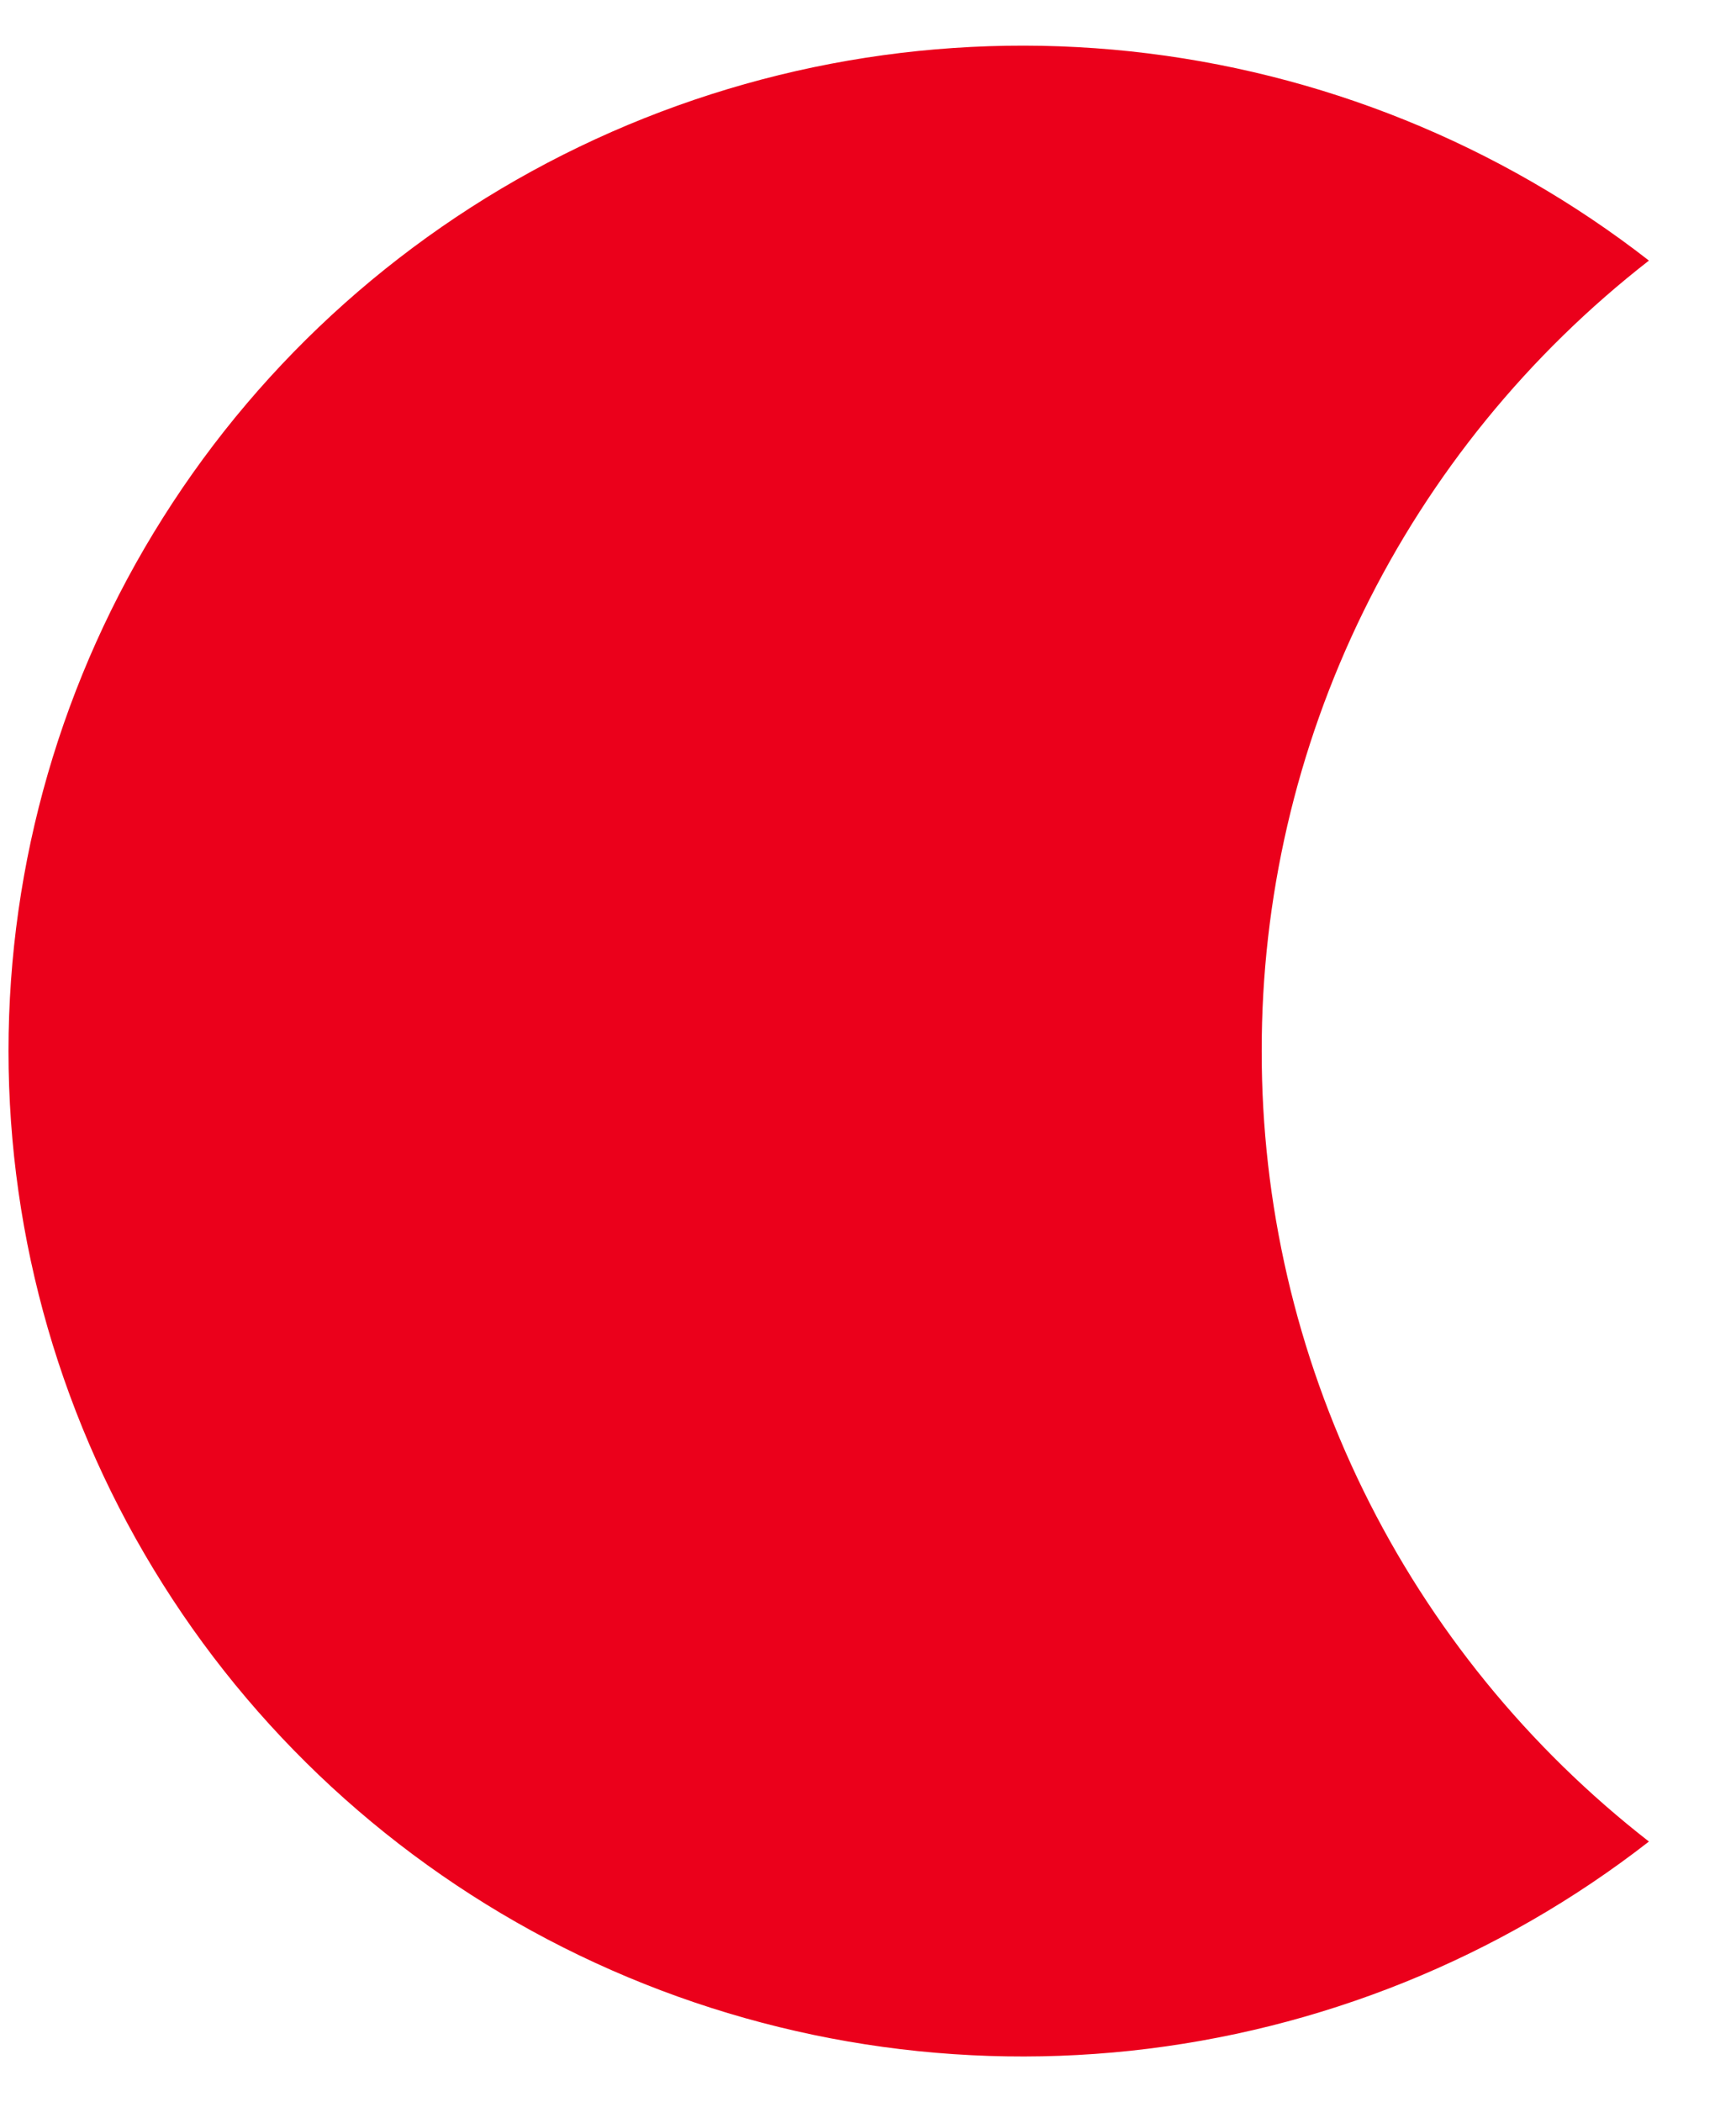 <svg width="19" height="23" viewBox="0 0 19 23" fill="none" xmlns="http://www.w3.org/2000/svg">
<path d="M13.809 11.499C13.807 9.834 14.188 8.189 14.922 6.691C15.656 5.193 16.725 3.88 18.047 2.851C16.41 1.576 14.444 0.783 12.374 0.562C10.304 0.342 8.213 0.704 6.34 1.606C4.467 2.508 2.888 3.914 1.784 5.664C0.679 7.413 0.093 9.435 0.093 11.499C0.093 13.563 0.679 15.586 1.784 17.335C2.888 19.085 4.467 20.491 6.34 21.393C8.213 22.295 10.304 22.657 12.374 22.437C14.444 22.216 16.41 21.423 18.047 20.148C16.725 19.119 15.656 17.806 14.922 16.308C14.188 14.81 13.807 13.165 13.809 11.499Z" fill="#EB001B"/>
</svg>
